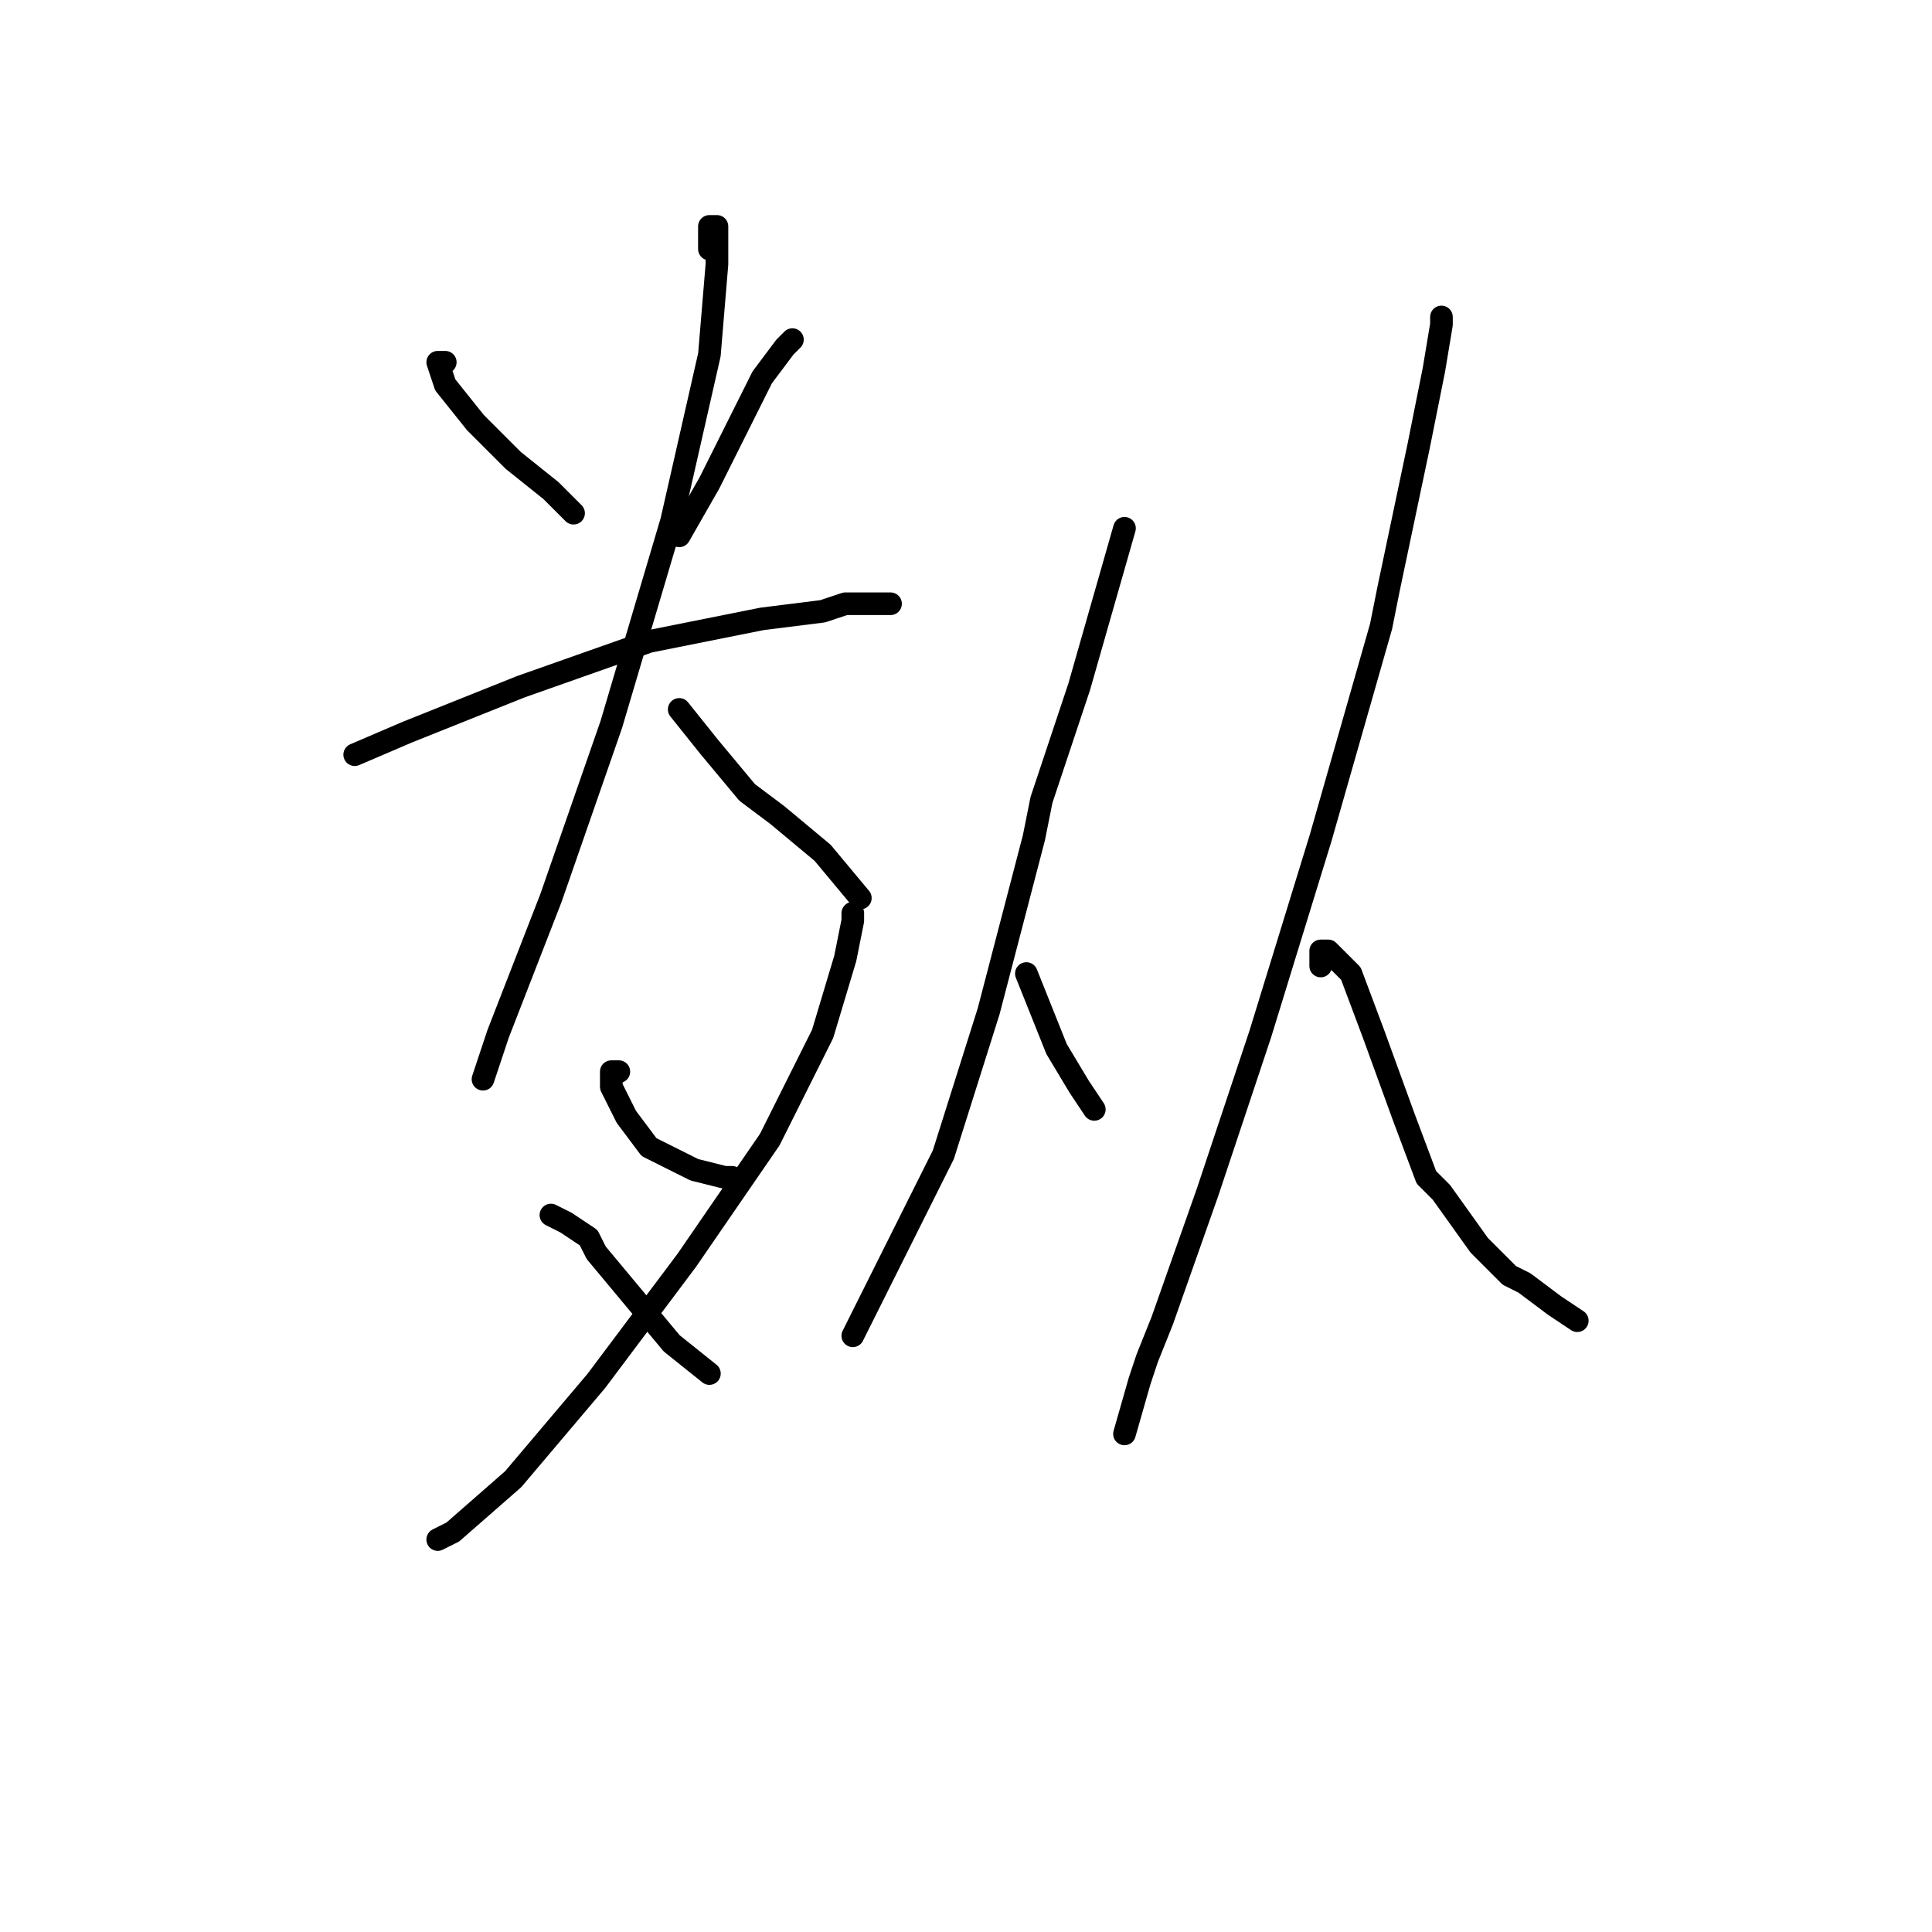 <?xml version="1.0" standalone="no"?>
    <svg width="256" height="256" xmlns="http://www.w3.org/2000/svg" version="1.1">
    <polyline stroke="black" stroke-width="3" stroke-linecap="round" fill="transparent" stroke-linejoin="round" points="59 48 58 48 59 51 63 56 68 61 73 65 76 68 76 68 " />
        <polyline stroke="black" stroke-width="3" stroke-linecap="round" fill="transparent" stroke-linejoin="round" points="105 45 104 46 101 50 94 64 90 71 90 71 " />
        <polyline stroke="black" stroke-width="3" stroke-linecap="round" fill="transparent" stroke-linejoin="round" points="47 100 54 97 69 91 86 85 101 82 109 81 112 80 118 80 118 80 " />
        <polyline stroke="black" stroke-width="3" stroke-linecap="round" fill="transparent" stroke-linejoin="round" points="94 33 94 32 94 30 95 30 95 35 94 47 89 69 81 96 73 119 66 137 64 143 64 143 " />
        <polyline stroke="black" stroke-width="3" stroke-linecap="round" fill="transparent" stroke-linejoin="round" points="90 94 94 99 99 105 103 108 109 113 114 119 114 119 " />
        <polyline stroke="black" stroke-width="3" stroke-linecap="round" fill="transparent" stroke-linejoin="round" points="82 142 81 142 81 144 83 148 86 152 92 155 96 156 97 156 97 156 " />
        <polyline stroke="black" stroke-width="3" stroke-linecap="round" fill="transparent" stroke-linejoin="round" points="113 121 113 122 112 127 109 137 102 151 91 167 79 183 68 196 60 203 58 204 58 204 " />
        <polyline stroke="black" stroke-width="3" stroke-linecap="round" fill="transparent" stroke-linejoin="round" points="73 161 75 162 78 164 79 166 84 172 89 178 94 182 94 182 " />
        <polyline stroke="black" stroke-width="3" stroke-linecap="round" fill="transparent" stroke-linejoin="round" points="149 70 147 77 143 91 138 106 137 111 131 134 125 153 118 167 114 175 113 177 113 177 " />
        <polyline stroke="black" stroke-width="3" stroke-linecap="round" fill="transparent" stroke-linejoin="round" points="136 129 138 134 140 139 143 144 145 147 145 147 " />
        <polyline stroke="black" stroke-width="3" stroke-linecap="round" fill="transparent" stroke-linejoin="round" points="191 42 191 43 190 49 188 59 184 78 183 83 177 104 175 111 167 137 160 158 154 175 152 180 151 183 149 190 149 190 " />
        <polyline stroke="black" stroke-width="3" stroke-linecap="round" fill="transparent" stroke-linejoin="round" points="175 128 175 126 176 126 179 129 182 137 186 148 189 156 191 158 196 165 200 169 202 170 206 173 209 175 209 175 " />
        </svg>